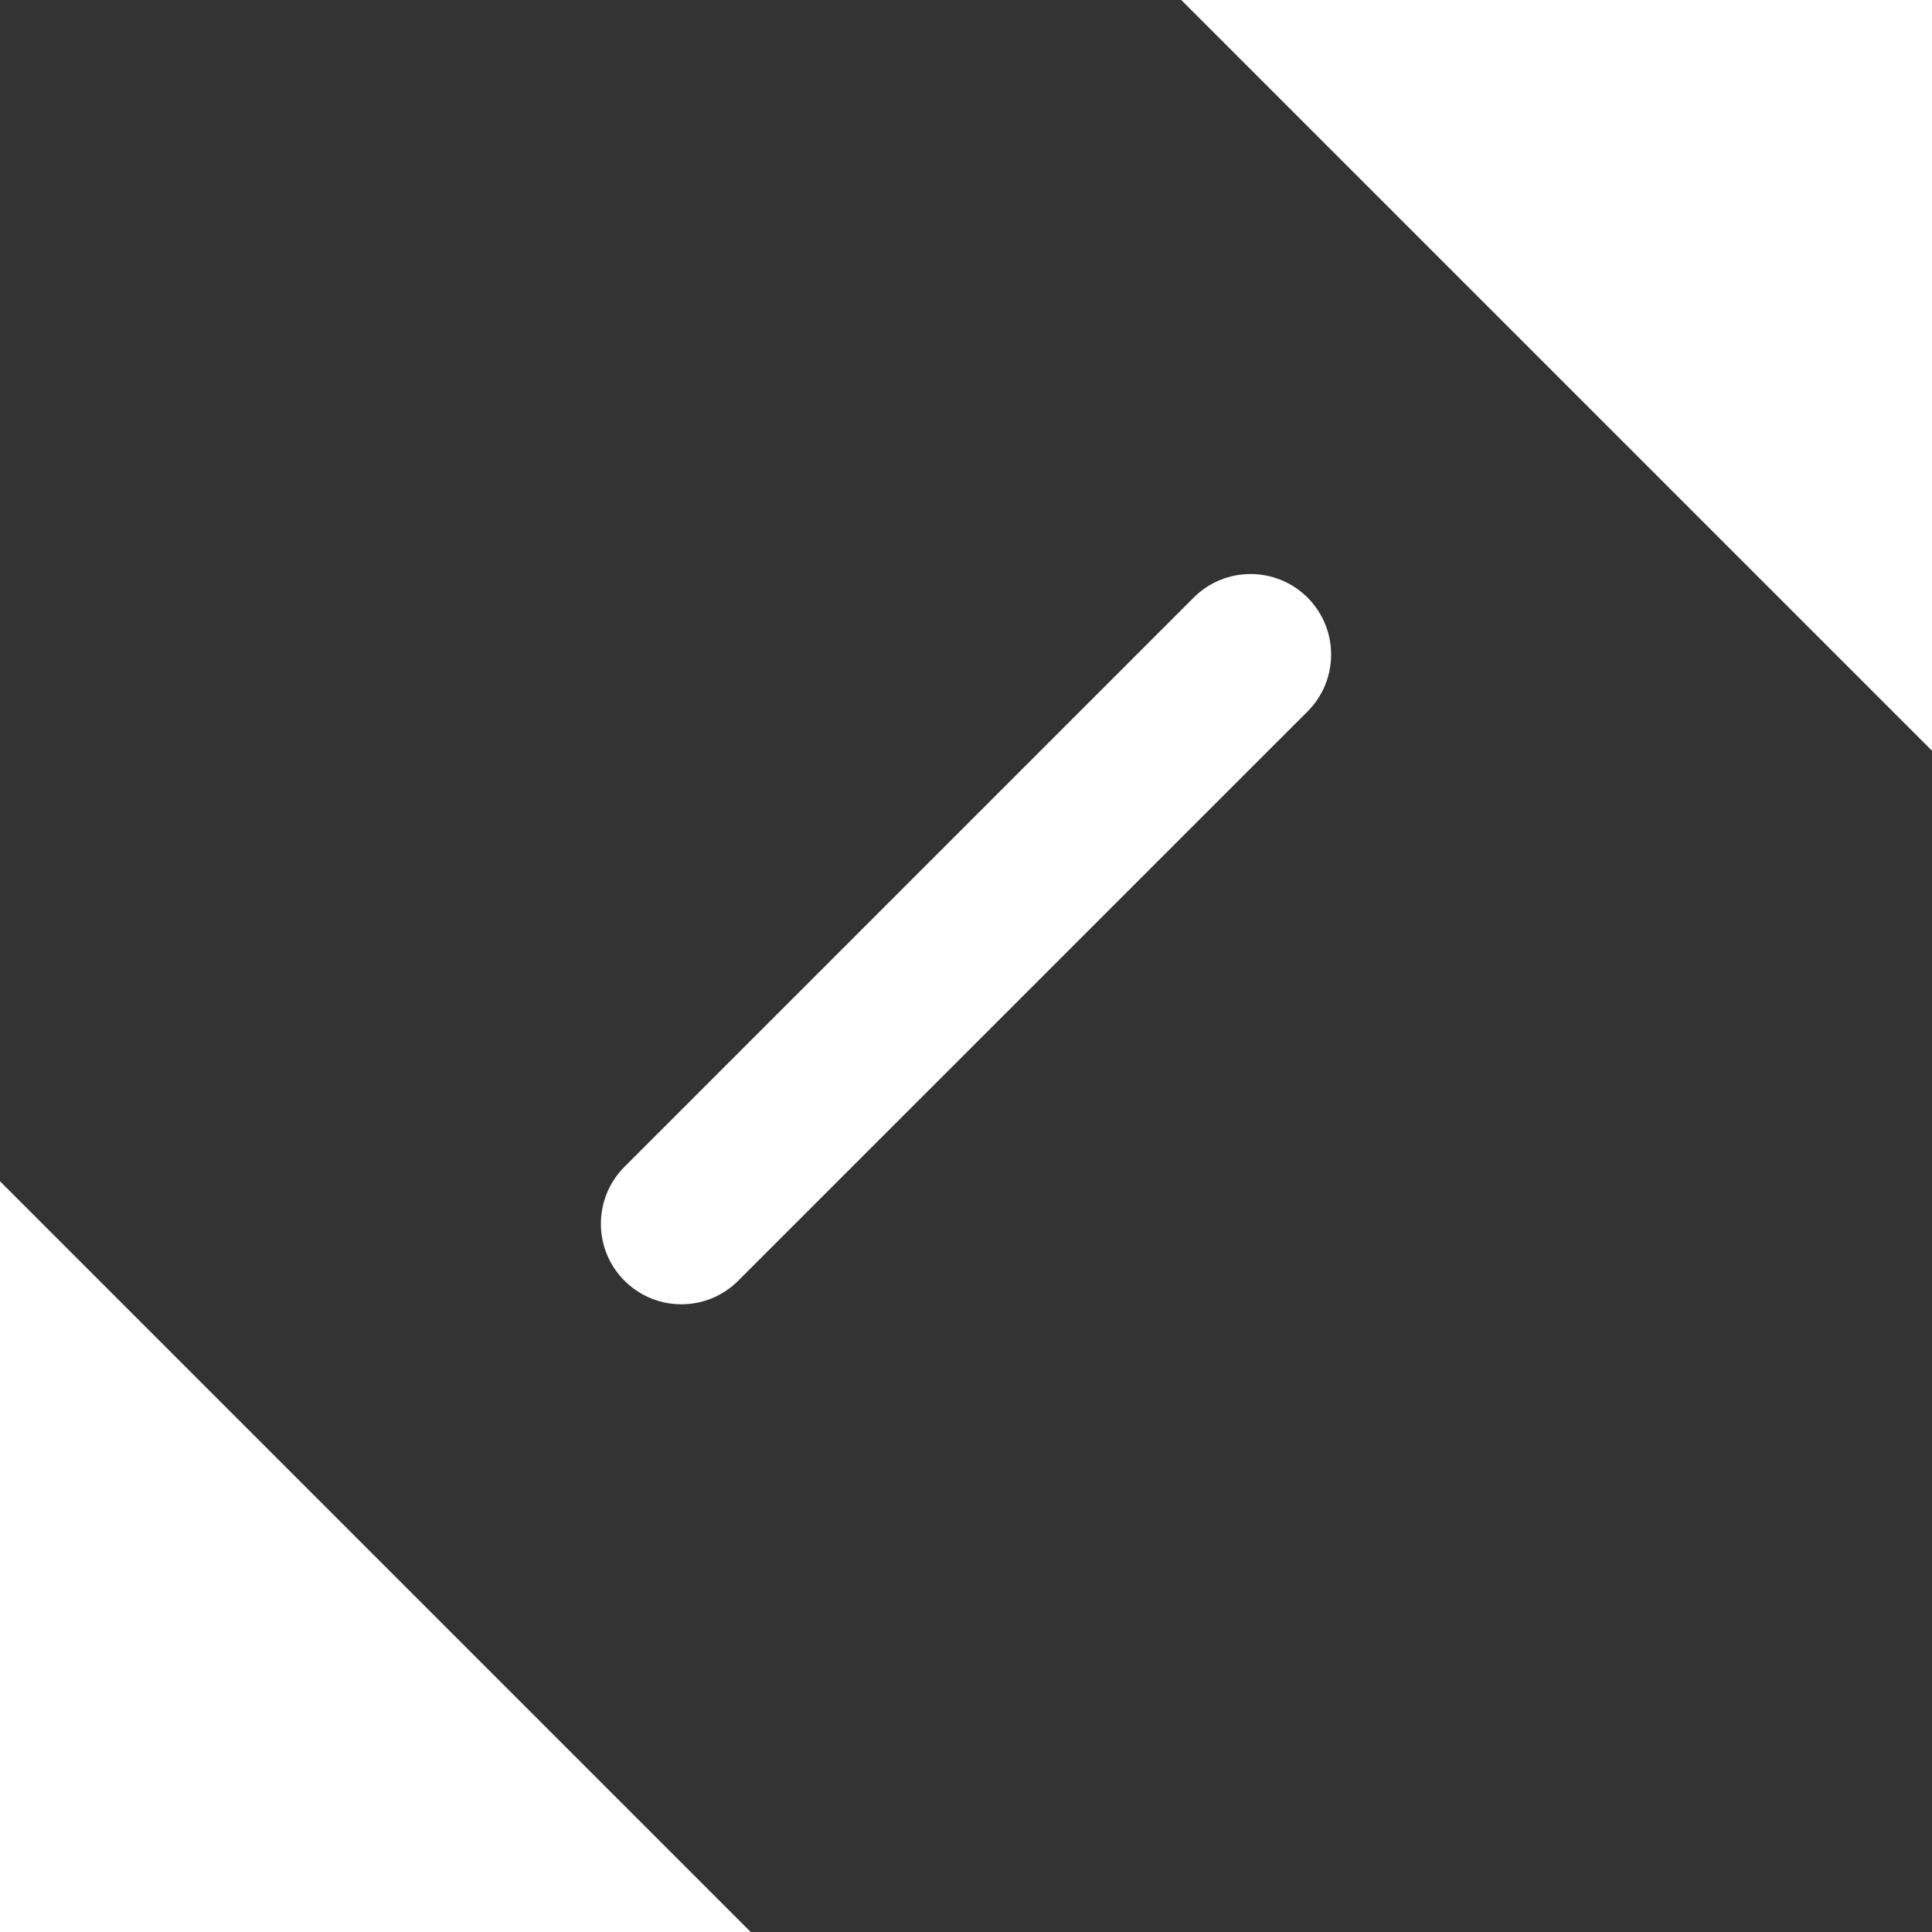 <svg
 xmlns="http://www.w3.org/2000/svg"
 xmlns:xlink="http://www.w3.org/1999/xlink"
 width="24px" height="24px">
<rect width="100%" height="100%" fill="#333333" stroke="none"/>
<path fill-rule="evenodd"  fill="rgb(255, 255, 255)"
 d="M14.674,-0.000 L24.000,-0.000 L24.000,9.326 L14.674,-0.000 ZM16.243,7.424 C16.633,7.814 16.633,8.448 16.243,8.838 L9.171,15.909 C8.781,16.300 8.148,16.300 7.757,15.909 C7.367,15.519 7.367,14.886 7.757,14.495 L14.828,7.424 C15.219,7.033 15.852,7.033 16.243,7.424 ZM-0.000,24.000 L-0.000,14.674 L9.326,24.000 L-0.000,24.000 Z"/>
</svg>